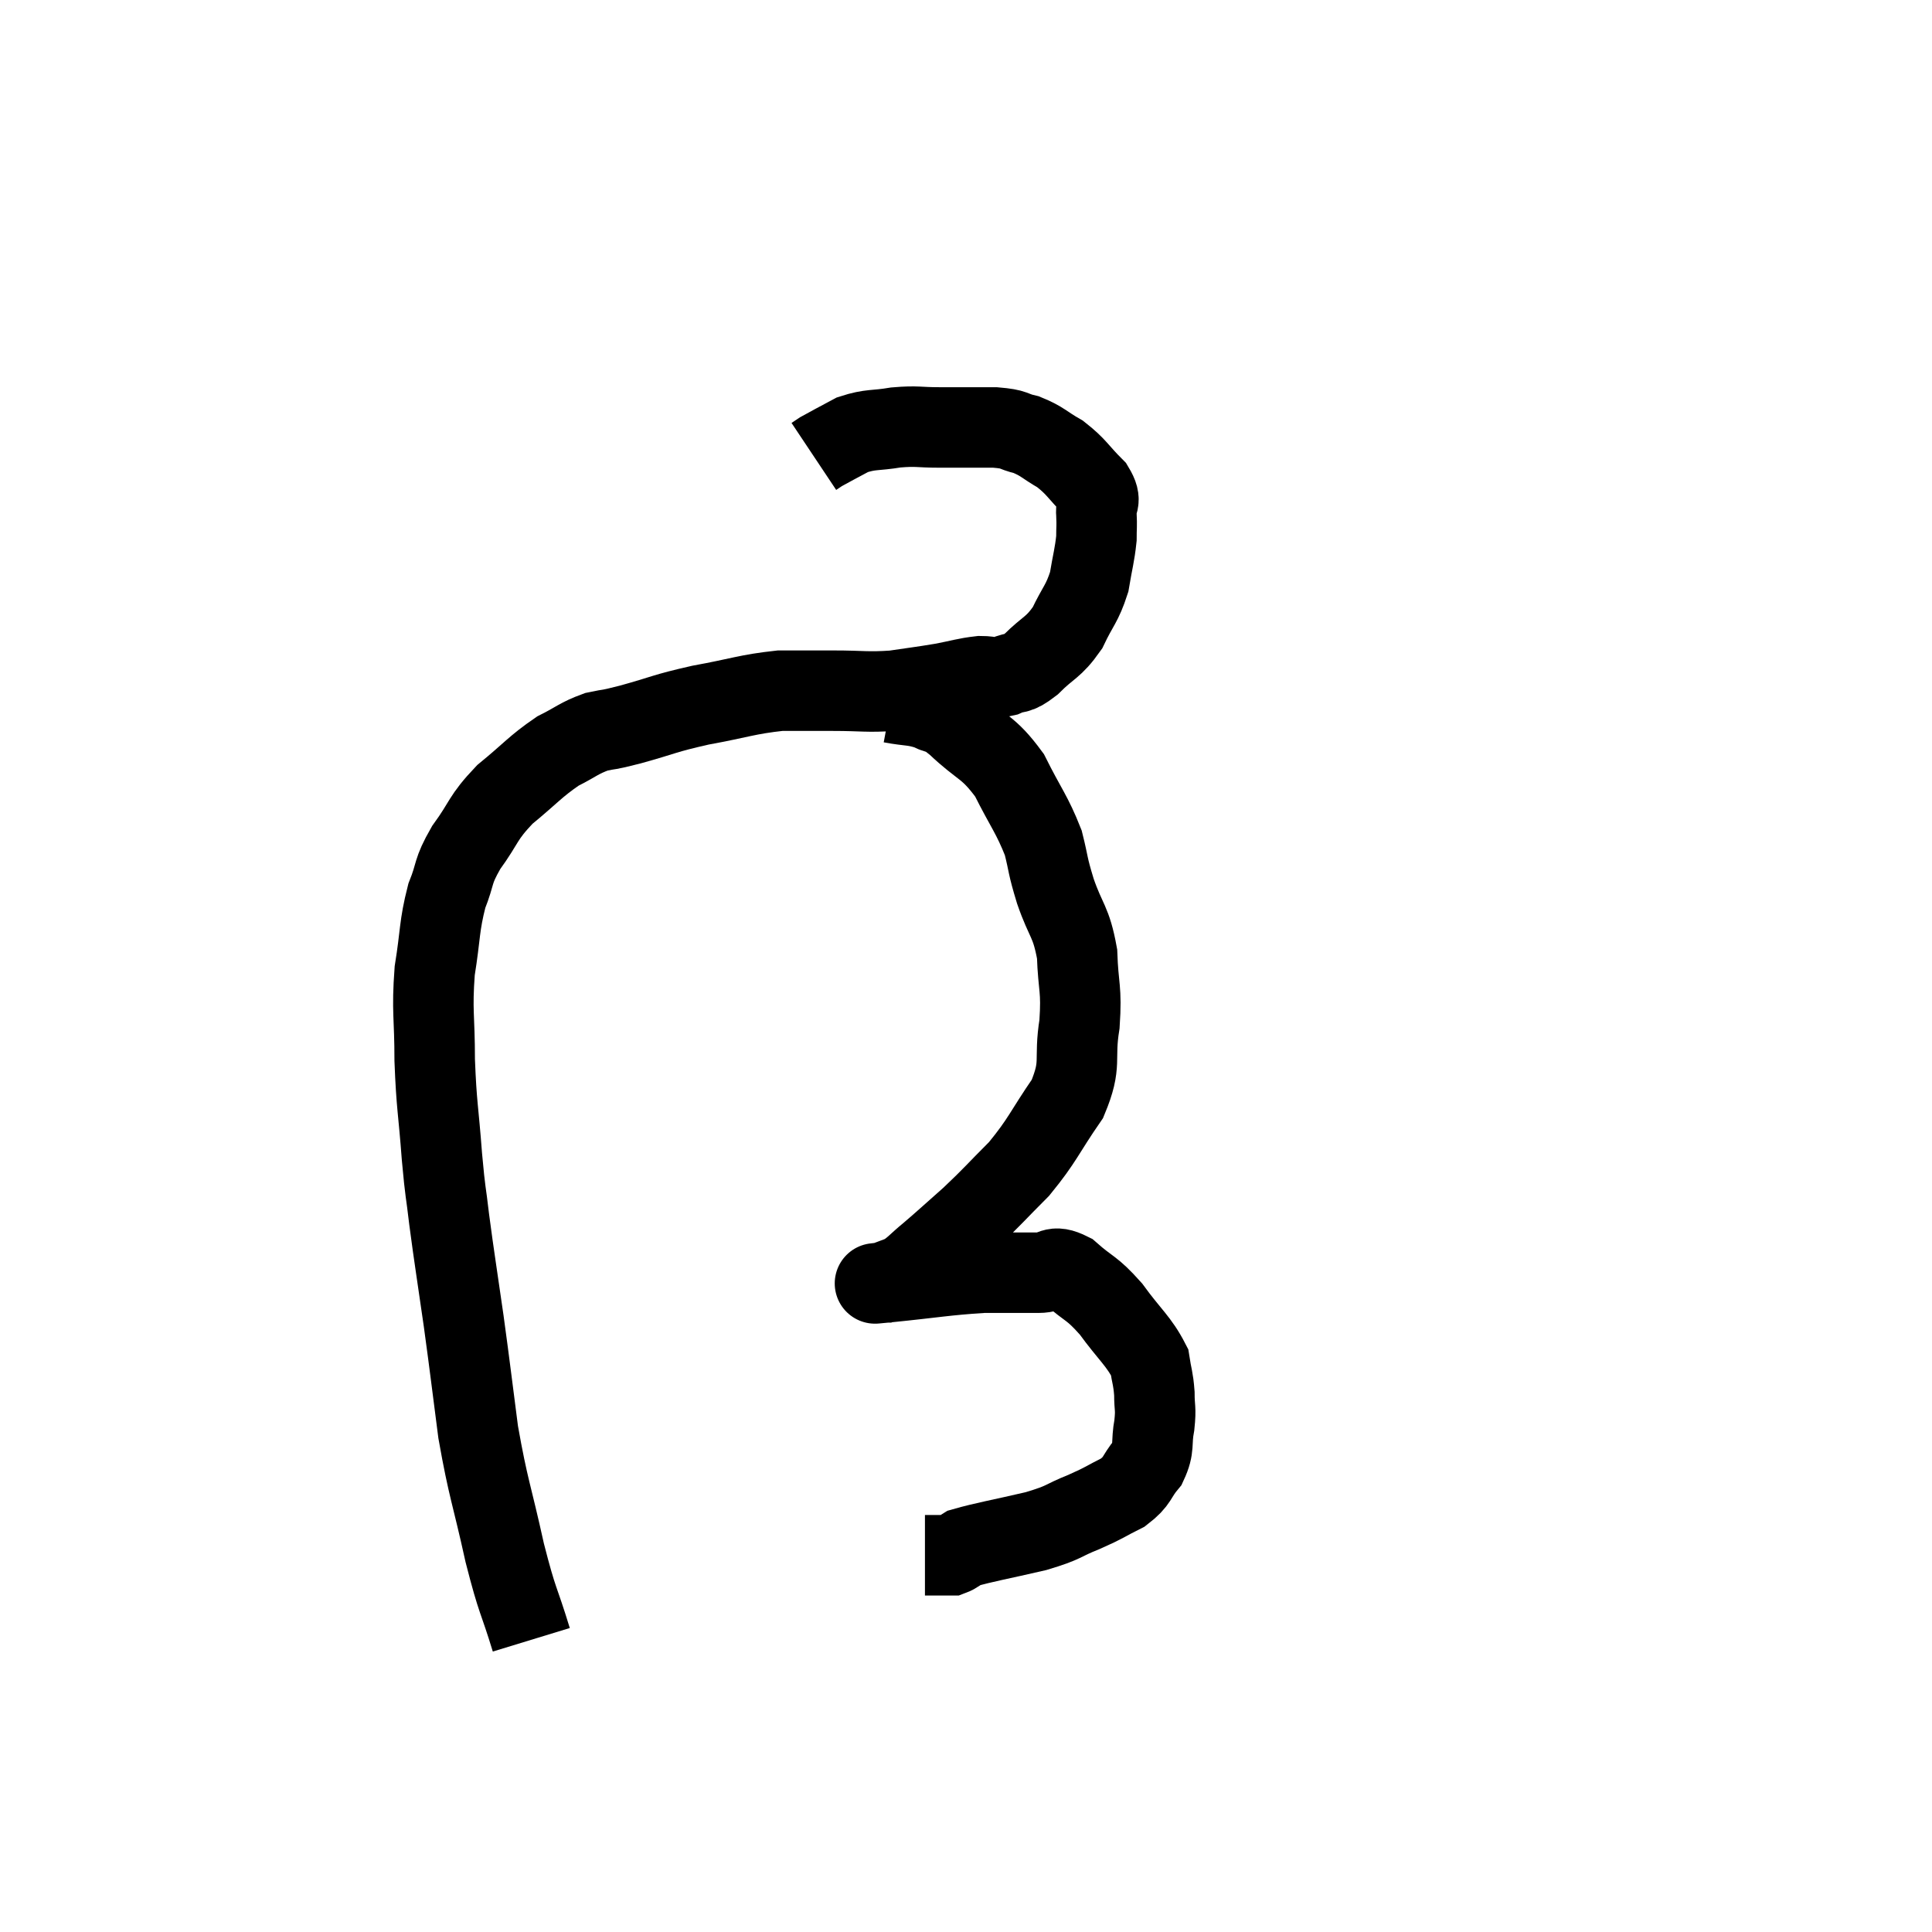 <svg width="48" height="48" viewBox="0 0 48 48" xmlns="http://www.w3.org/2000/svg"><path d="M 13.2 40.74 C 12.87 39.66, 12.87 39.87, 12.54 38.58 C 12.21 37.08, 12.135 37.02, 11.88 35.58 C 11.7 34.2, 11.7 34.14, 11.52 32.82 C 11.34 31.56, 11.295 31.32, 11.16 30.3 C 11.07 29.52, 11.07 29.73, 10.98 28.74 C 10.89 27.54, 10.845 27.495, 10.8 26.34 C 10.8 25.23, 10.725 25.14, 10.8 24.12 C 10.95 23.19, 10.905 23.025, 11.1 22.26 C 11.34 21.66, 11.22 21.69, 11.58 21.06 C 12.06 20.4, 11.97 20.34, 12.54 19.74 C 13.2 19.2, 13.29 19.05, 13.86 18.66 C 14.34 18.42, 14.37 18.345, 14.82 18.18 C 15.24 18.09, 15.015 18.165, 15.66 18 C 16.53 17.76, 16.47 17.73, 17.4 17.52 C 18.39 17.34, 18.555 17.25, 19.38 17.16 C 20.04 17.16, 19.995 17.16, 20.7 17.16 C 21.45 17.16, 21.525 17.205, 22.2 17.16 C 22.8 17.07, 22.86 17.07, 23.4 16.98 C 23.88 16.89, 23.97 16.845, 24.36 16.8 C 24.66 16.8, 24.645 16.875, 24.96 16.8 C 25.29 16.65, 25.23 16.8, 25.62 16.5 C 26.07 16.05, 26.16 16.11, 26.52 15.6 C 26.79 15.03, 26.88 15.015, 27.06 14.46 C 27.15 13.92, 27.195 13.8, 27.24 13.38 C 27.24 13.08, 27.255 13.095, 27.24 12.78 C 27.21 12.45, 27.405 12.495, 27.18 12.12 C 26.76 11.7, 26.76 11.61, 26.34 11.28 C 25.92 11.04, 25.905 10.965, 25.5 10.8 C 25.11 10.71, 25.26 10.665, 24.72 10.62 C 24.03 10.62, 23.955 10.62, 23.34 10.62 C 22.8 10.62, 22.8 10.575, 22.26 10.62 C 21.72 10.71, 21.645 10.65, 21.18 10.8 C 20.79 11.01, 20.64 11.085, 20.4 11.22 L 20.22 11.34" fill="none" stroke="black" stroke-width="2"></path><path d="M 22.14 17.46 C 22.62 17.55, 22.695 17.505, 23.1 17.64 C 23.43 17.82, 23.265 17.595, 23.76 18 C 24.42 18.63, 24.54 18.525, 25.08 19.26 C 25.5 20.1, 25.635 20.22, 25.92 20.94 C 26.07 21.54, 26.01 21.45, 26.22 22.14 C 26.49 22.92, 26.61 22.875, 26.76 23.7 C 26.79 24.57, 26.88 24.54, 26.82 25.44 C 26.67 26.37, 26.895 26.4, 26.52 27.3 C 25.92 28.17, 25.92 28.305, 25.32 29.04 C 24.72 29.64, 24.675 29.715, 24.12 30.24 C 23.61 30.69, 23.52 30.78, 23.1 31.14 C 22.77 31.41, 22.725 31.5, 22.44 31.68 C 22.2 31.77, 22.08 31.815, 21.96 31.86 C 21.96 31.86, 21.96 31.86, 21.96 31.86 C 21.96 31.86, 21.945 31.86, 21.96 31.86 C 21.99 31.86, 21.405 31.92, 22.02 31.86 C 23.22 31.74, 23.475 31.68, 24.42 31.62 C 25.11 31.62, 25.26 31.62, 25.8 31.62 C 26.19 31.62, 26.13 31.395, 26.58 31.62 C 27.09 32.07, 27.105 31.965, 27.6 32.52 C 28.08 33.18, 28.29 33.315, 28.56 33.84 C 28.62 34.23, 28.65 34.23, 28.68 34.62 C 28.68 35.01, 28.725 34.965, 28.68 35.4 C 28.59 35.88, 28.695 35.94, 28.5 36.36 C 28.2 36.72, 28.29 36.78, 27.9 37.08 C 27.42 37.32, 27.48 37.32, 26.94 37.56 C 26.34 37.8, 26.49 37.815, 25.74 38.04 C 24.84 38.25, 24.465 38.31, 23.94 38.46 C 23.79 38.55, 23.76 38.595, 23.64 38.64 C 23.55 38.64, 23.625 38.64, 23.46 38.64 L 22.98 38.64" fill="none" stroke="black" stroke-width="2"></path></svg>